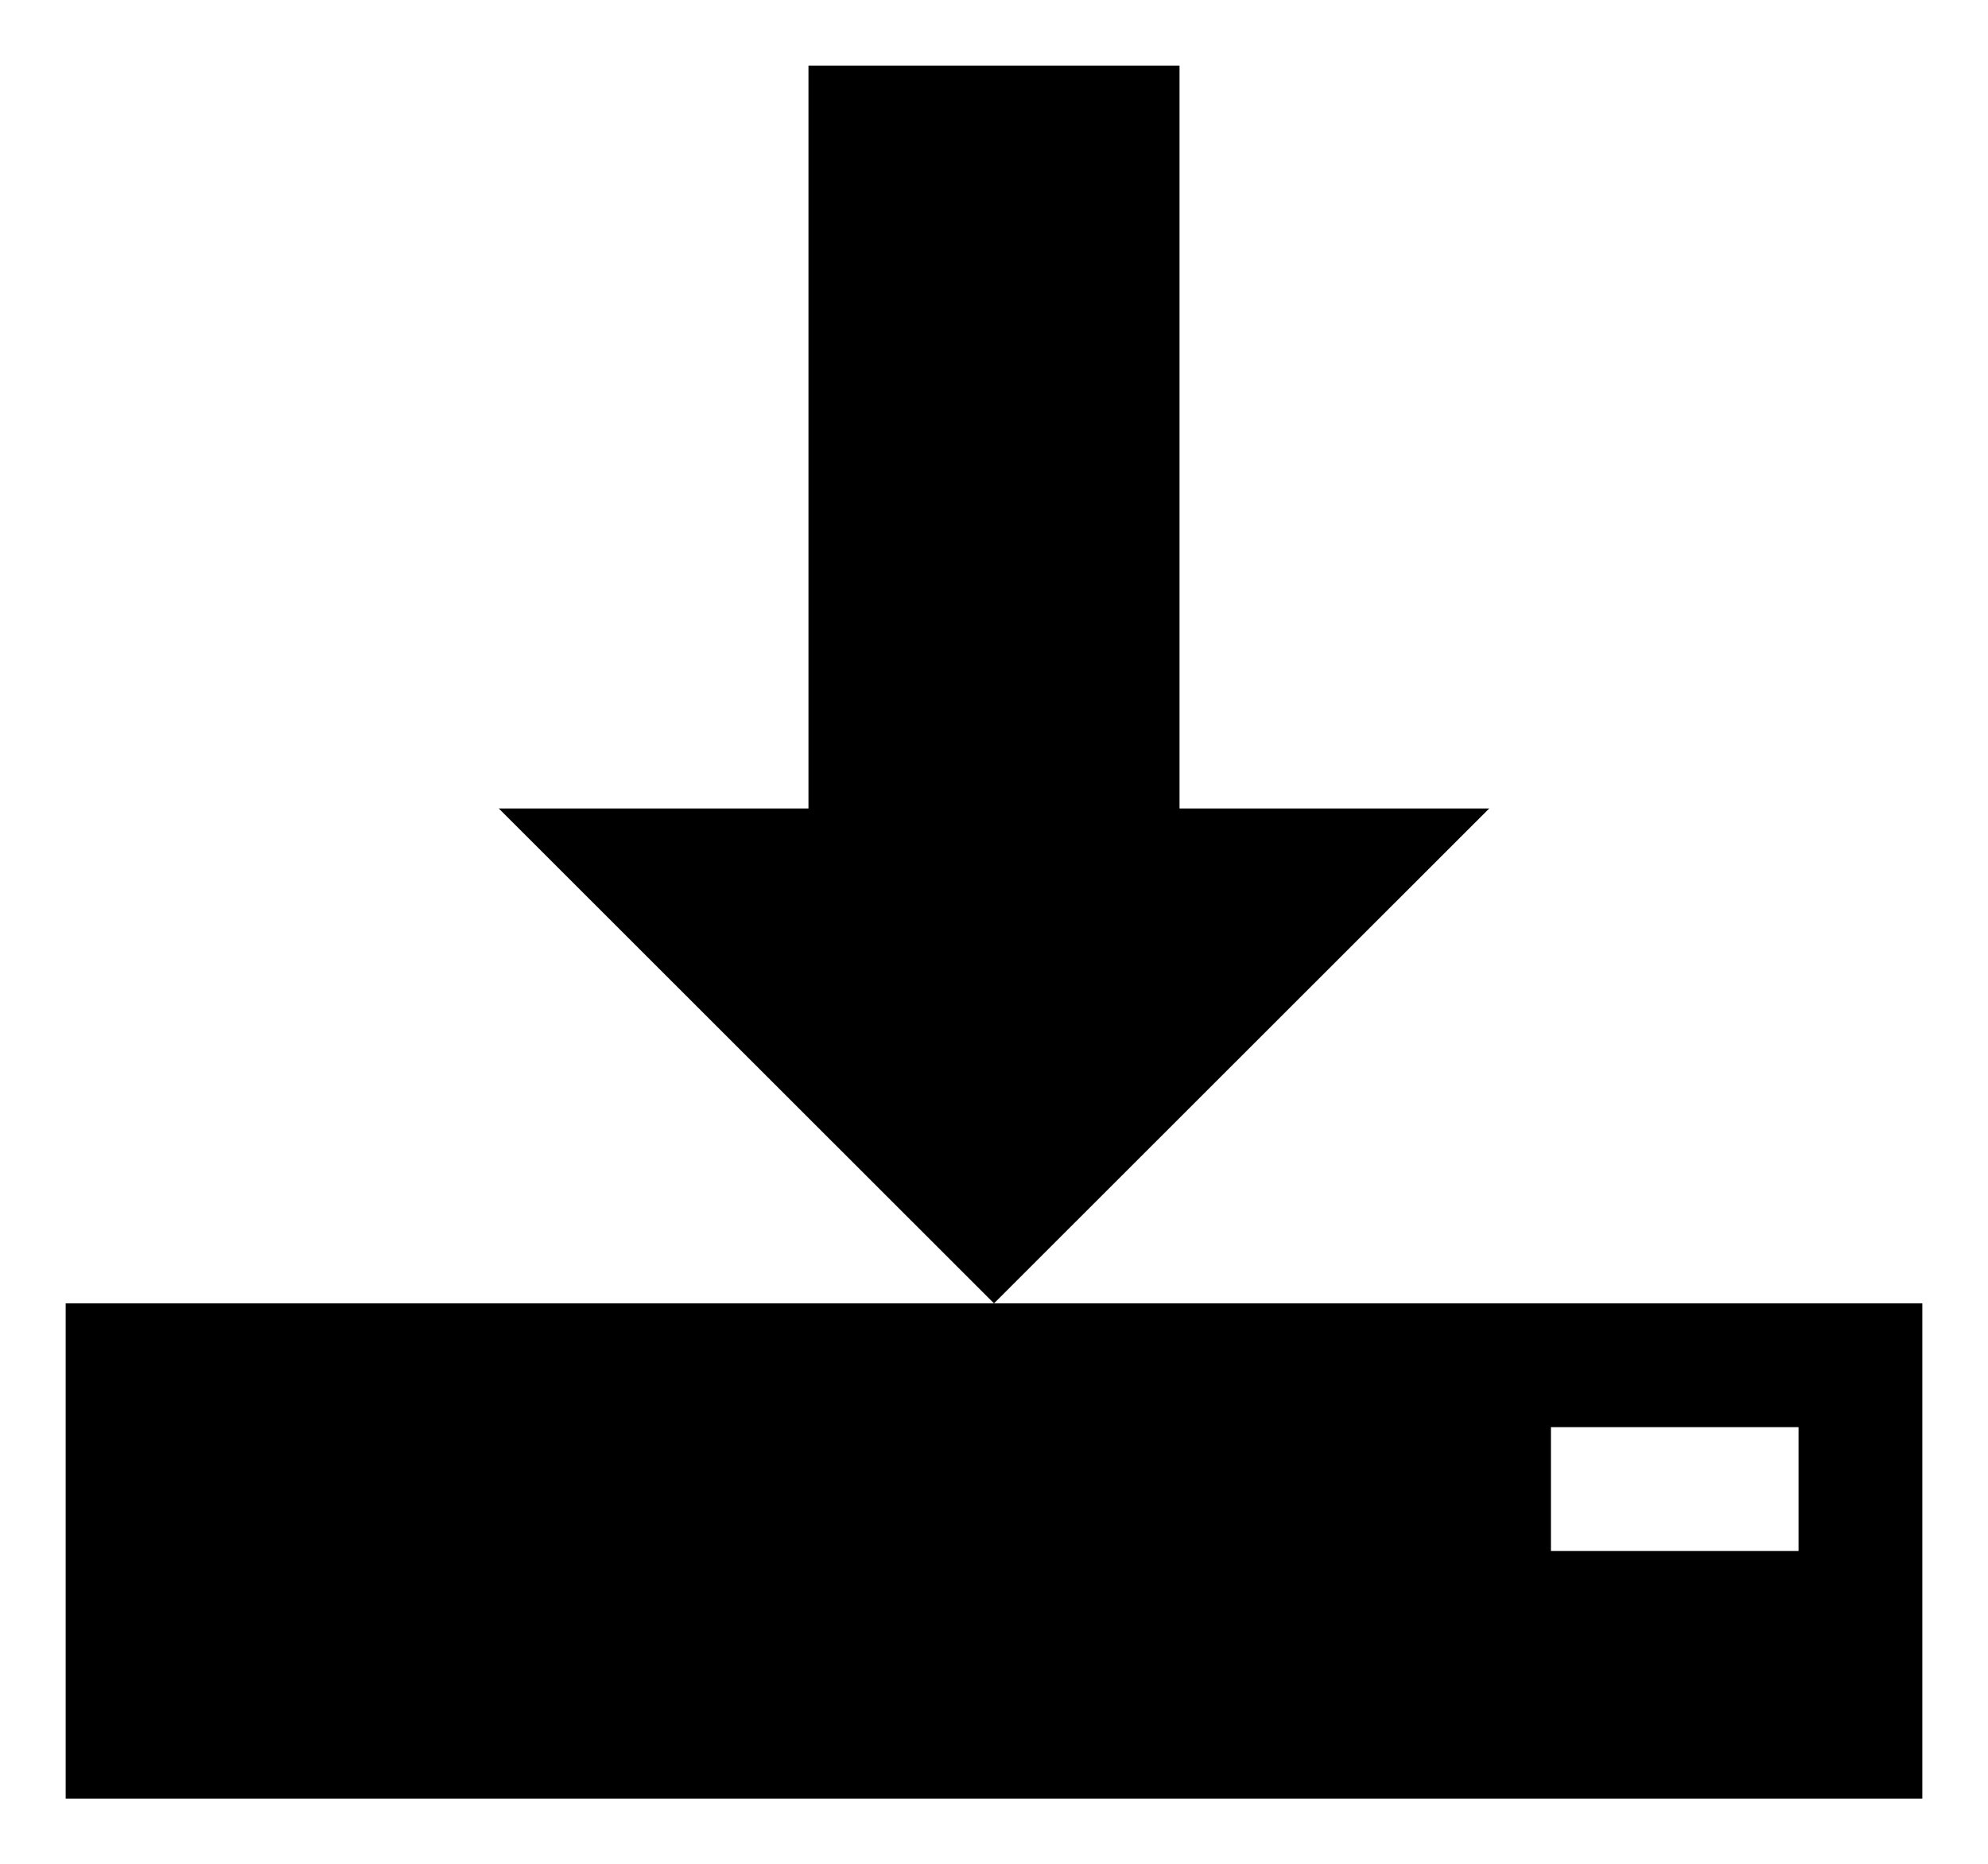 <svg id="Icon_Pack_1B-" data-name="Icon Pack 1B-" xmlns="http://www.w3.org/2000/svg" viewBox="0 0 60.54 56.77"><path d="M45.35,24.62,30.27,39.69,15.19,24.62h9.43V2h11.3V24.62ZM30.27,39.69H2V54.77H58.54V39.69Zm24.5,7.54H47.23V43.46h7.54Z"/></svg>